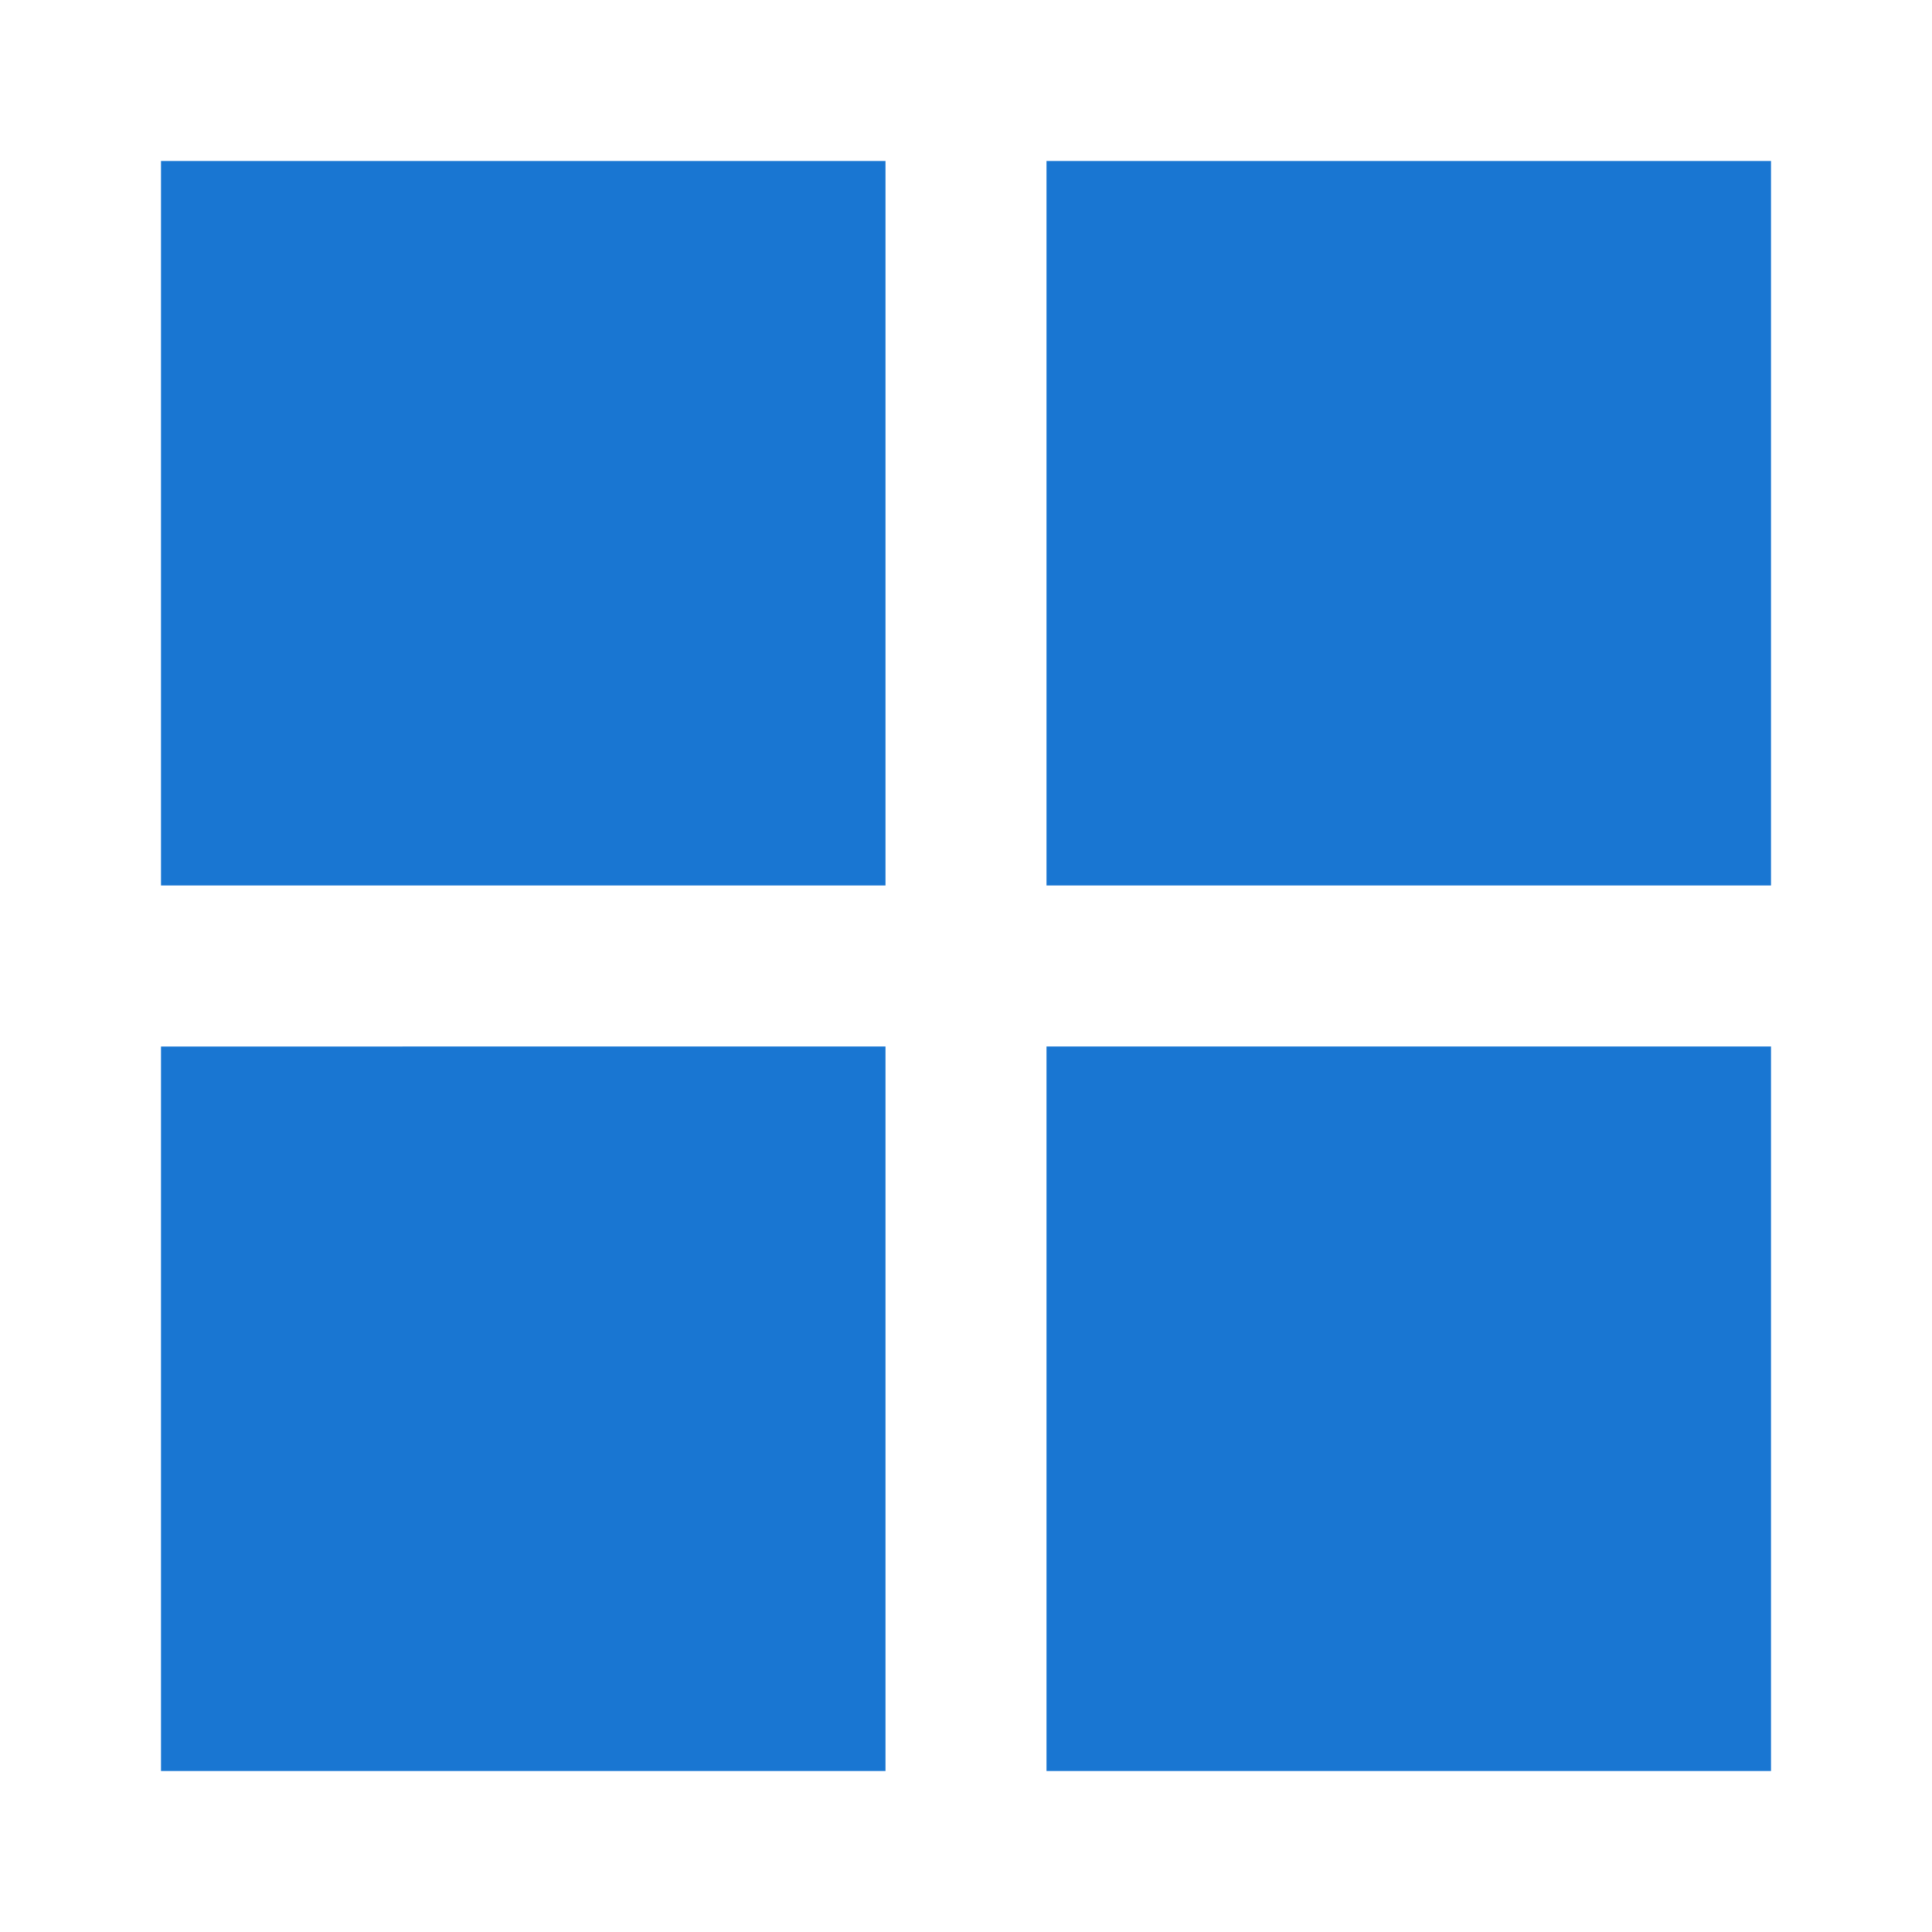 <svg fill="#1976d2" viewBox="0 0 24 24" xmlns="http://www.w3.org/2000/svg" fill-rule="evenodd" clip-rule="evenodd" stroke-linejoin="round" stroke-miterlimit="2">
        <path d="M11 2H2v9h9V2zm0 11H2v9h9v-9zm2-11h9v9h-9V2zm9 11h-9v9h9v-9z" />
    </svg>
